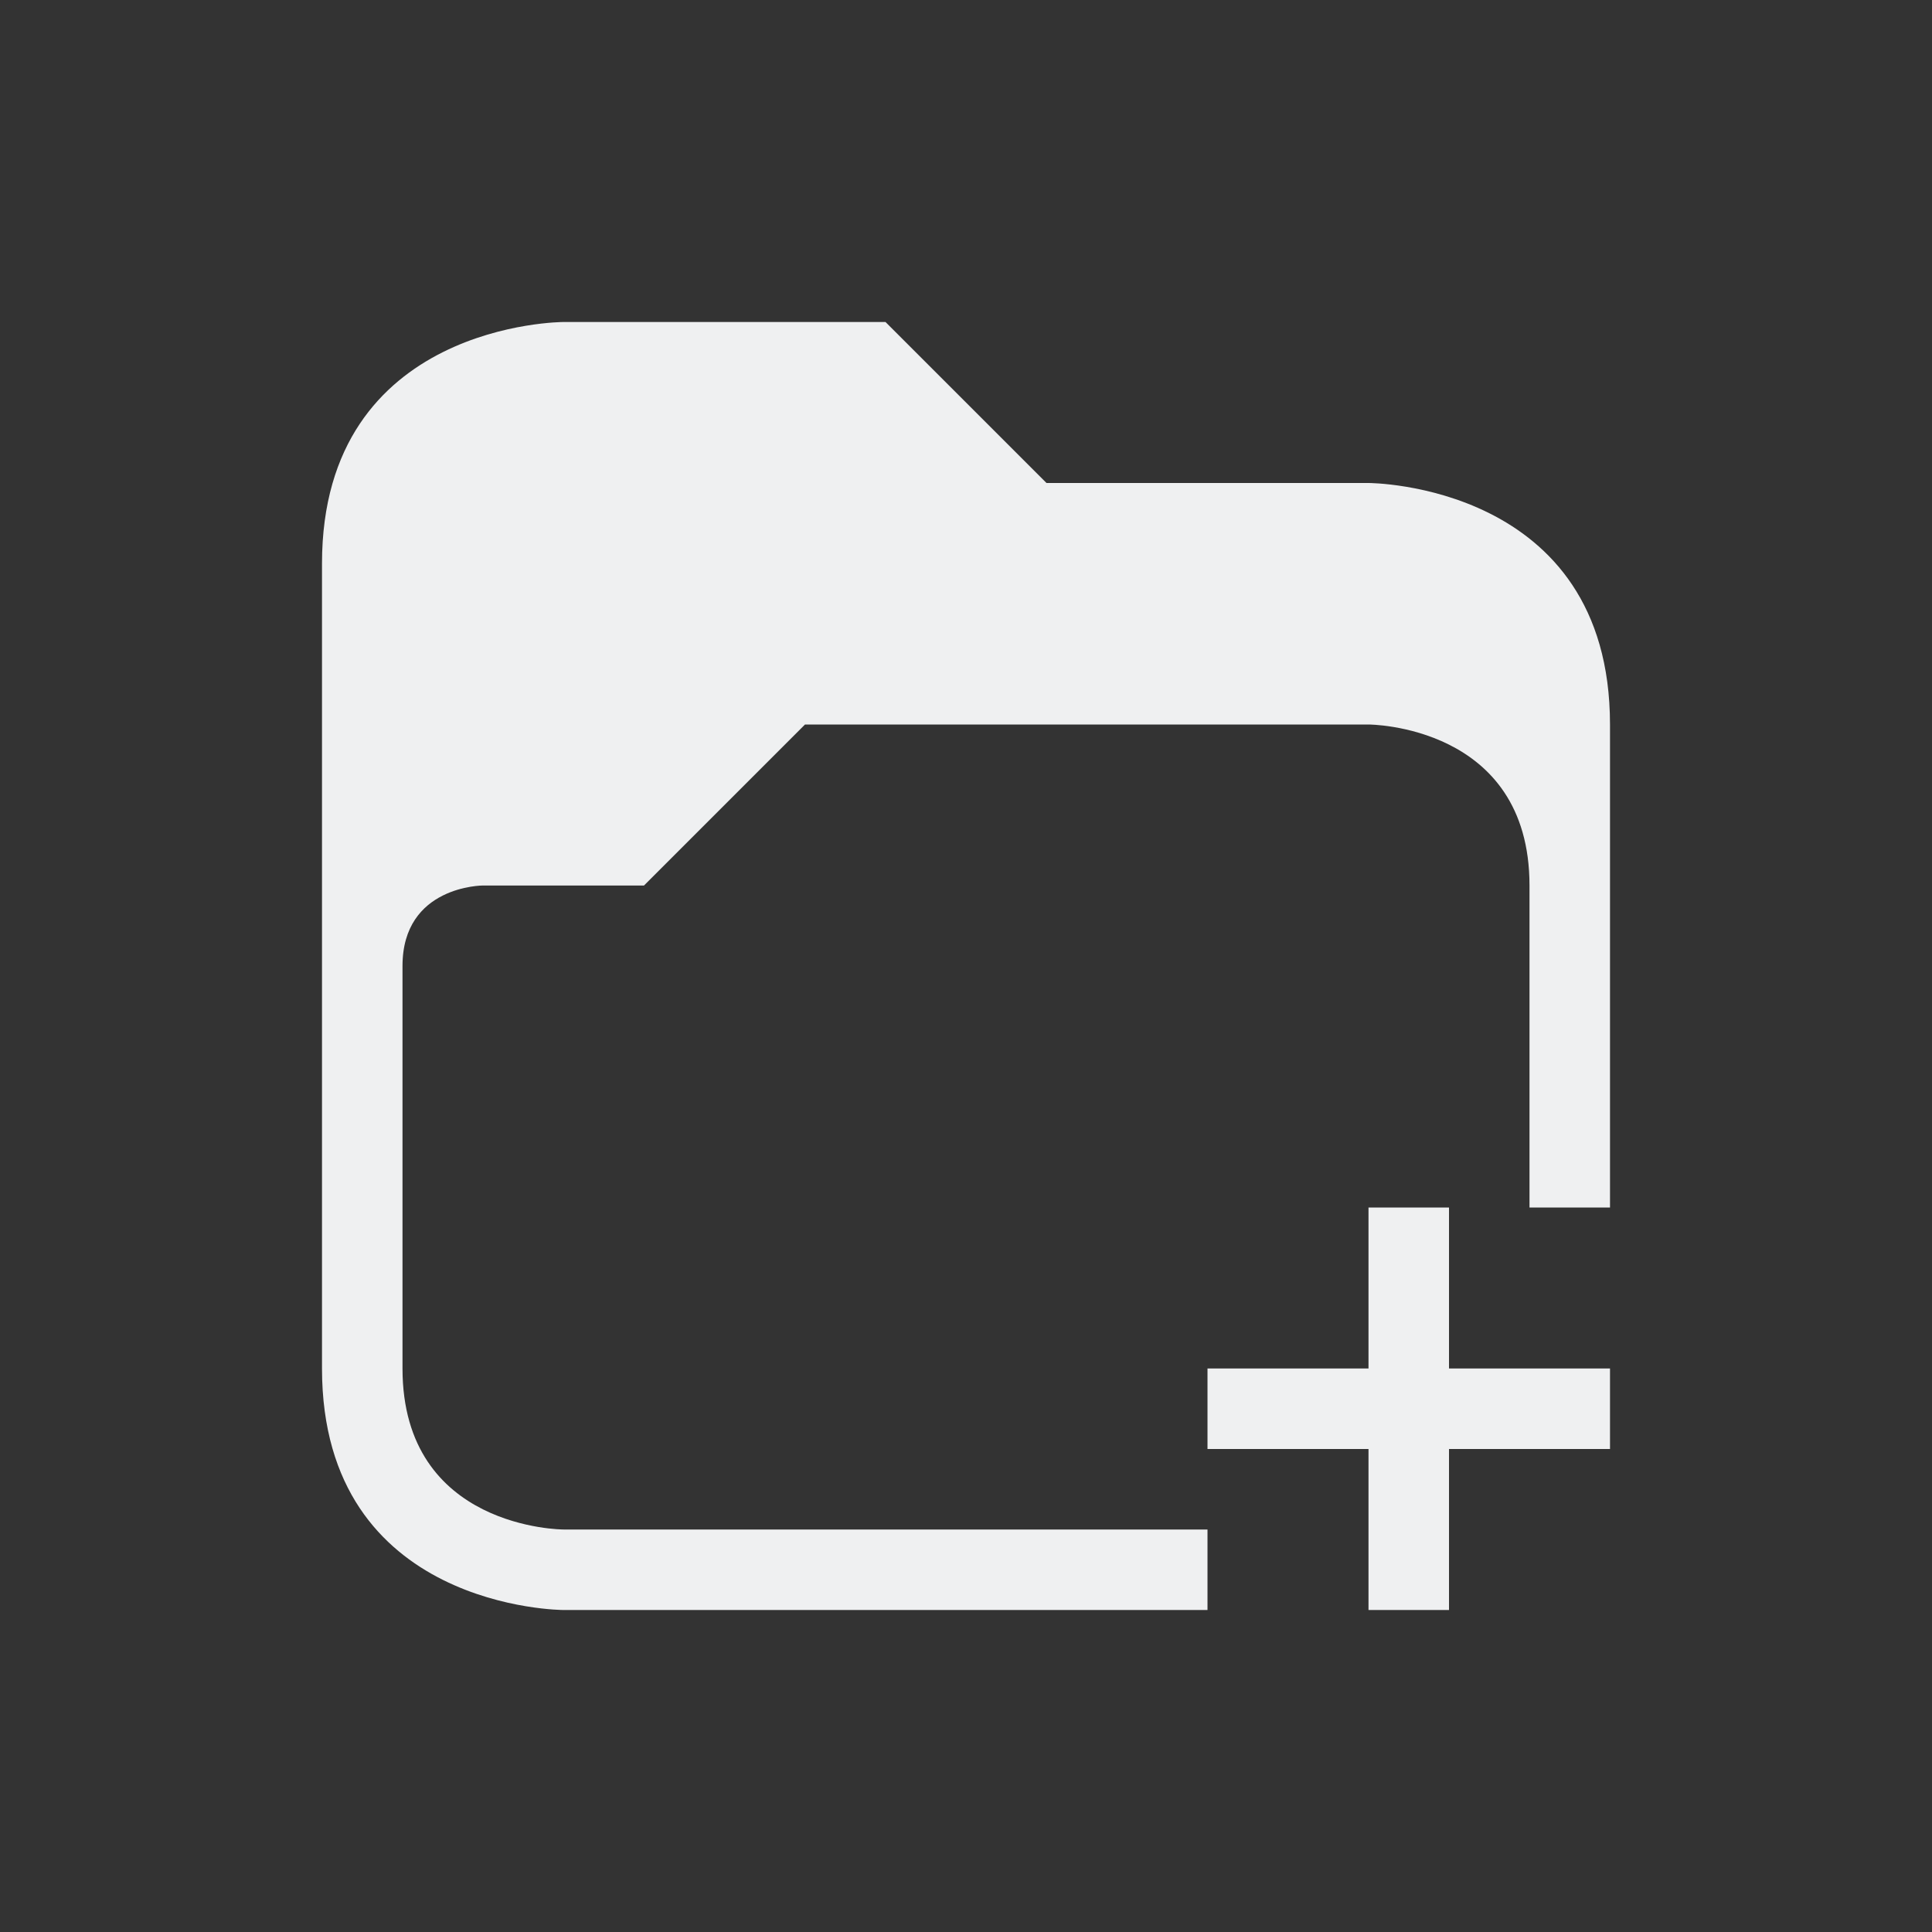 <svg xmlns="http://www.w3.org/2000/svg" viewBox="0 0 24 24" width="24" height="24">
  <rect x="0" y="0" width="24" height="24" fill="#333333" stroke="none"/>
  <defs id="defs3051">
    <style type="text/css" id="current-color-scheme">
      .ColorScheme-Text {
        color:#eff0f1;
      }
      </style>
  </defs>
  <g transform="translate(1,1)">
    <path style="fill:currentColor" d="m 3,6 c 0,3 0,7 0,10 0,3 3,3 3,3 h 8 V 18 H 6 c 0,0 -2,0 -2,-2 0,-2 0,-4 0,-5 0,-1 1,-1 1,-1 h 2 v 0 0 L 9,8 h 7 c 0,0 2,0 2,2 0,2 0,4 0,4 h 1 c 0,0 0,-3 0,-6 C 19,5 16,5 16,5 H 12 L 10,3 V 3 3 H 6 C 6,3 3,3 3,6 Z m 13,8 v 2 h -2 v 1 h 2 v 2 h 1 v -2 h 2 v -1 h -2 v -2 z" class="ColorScheme-Text"/>
  </g>
</svg>
